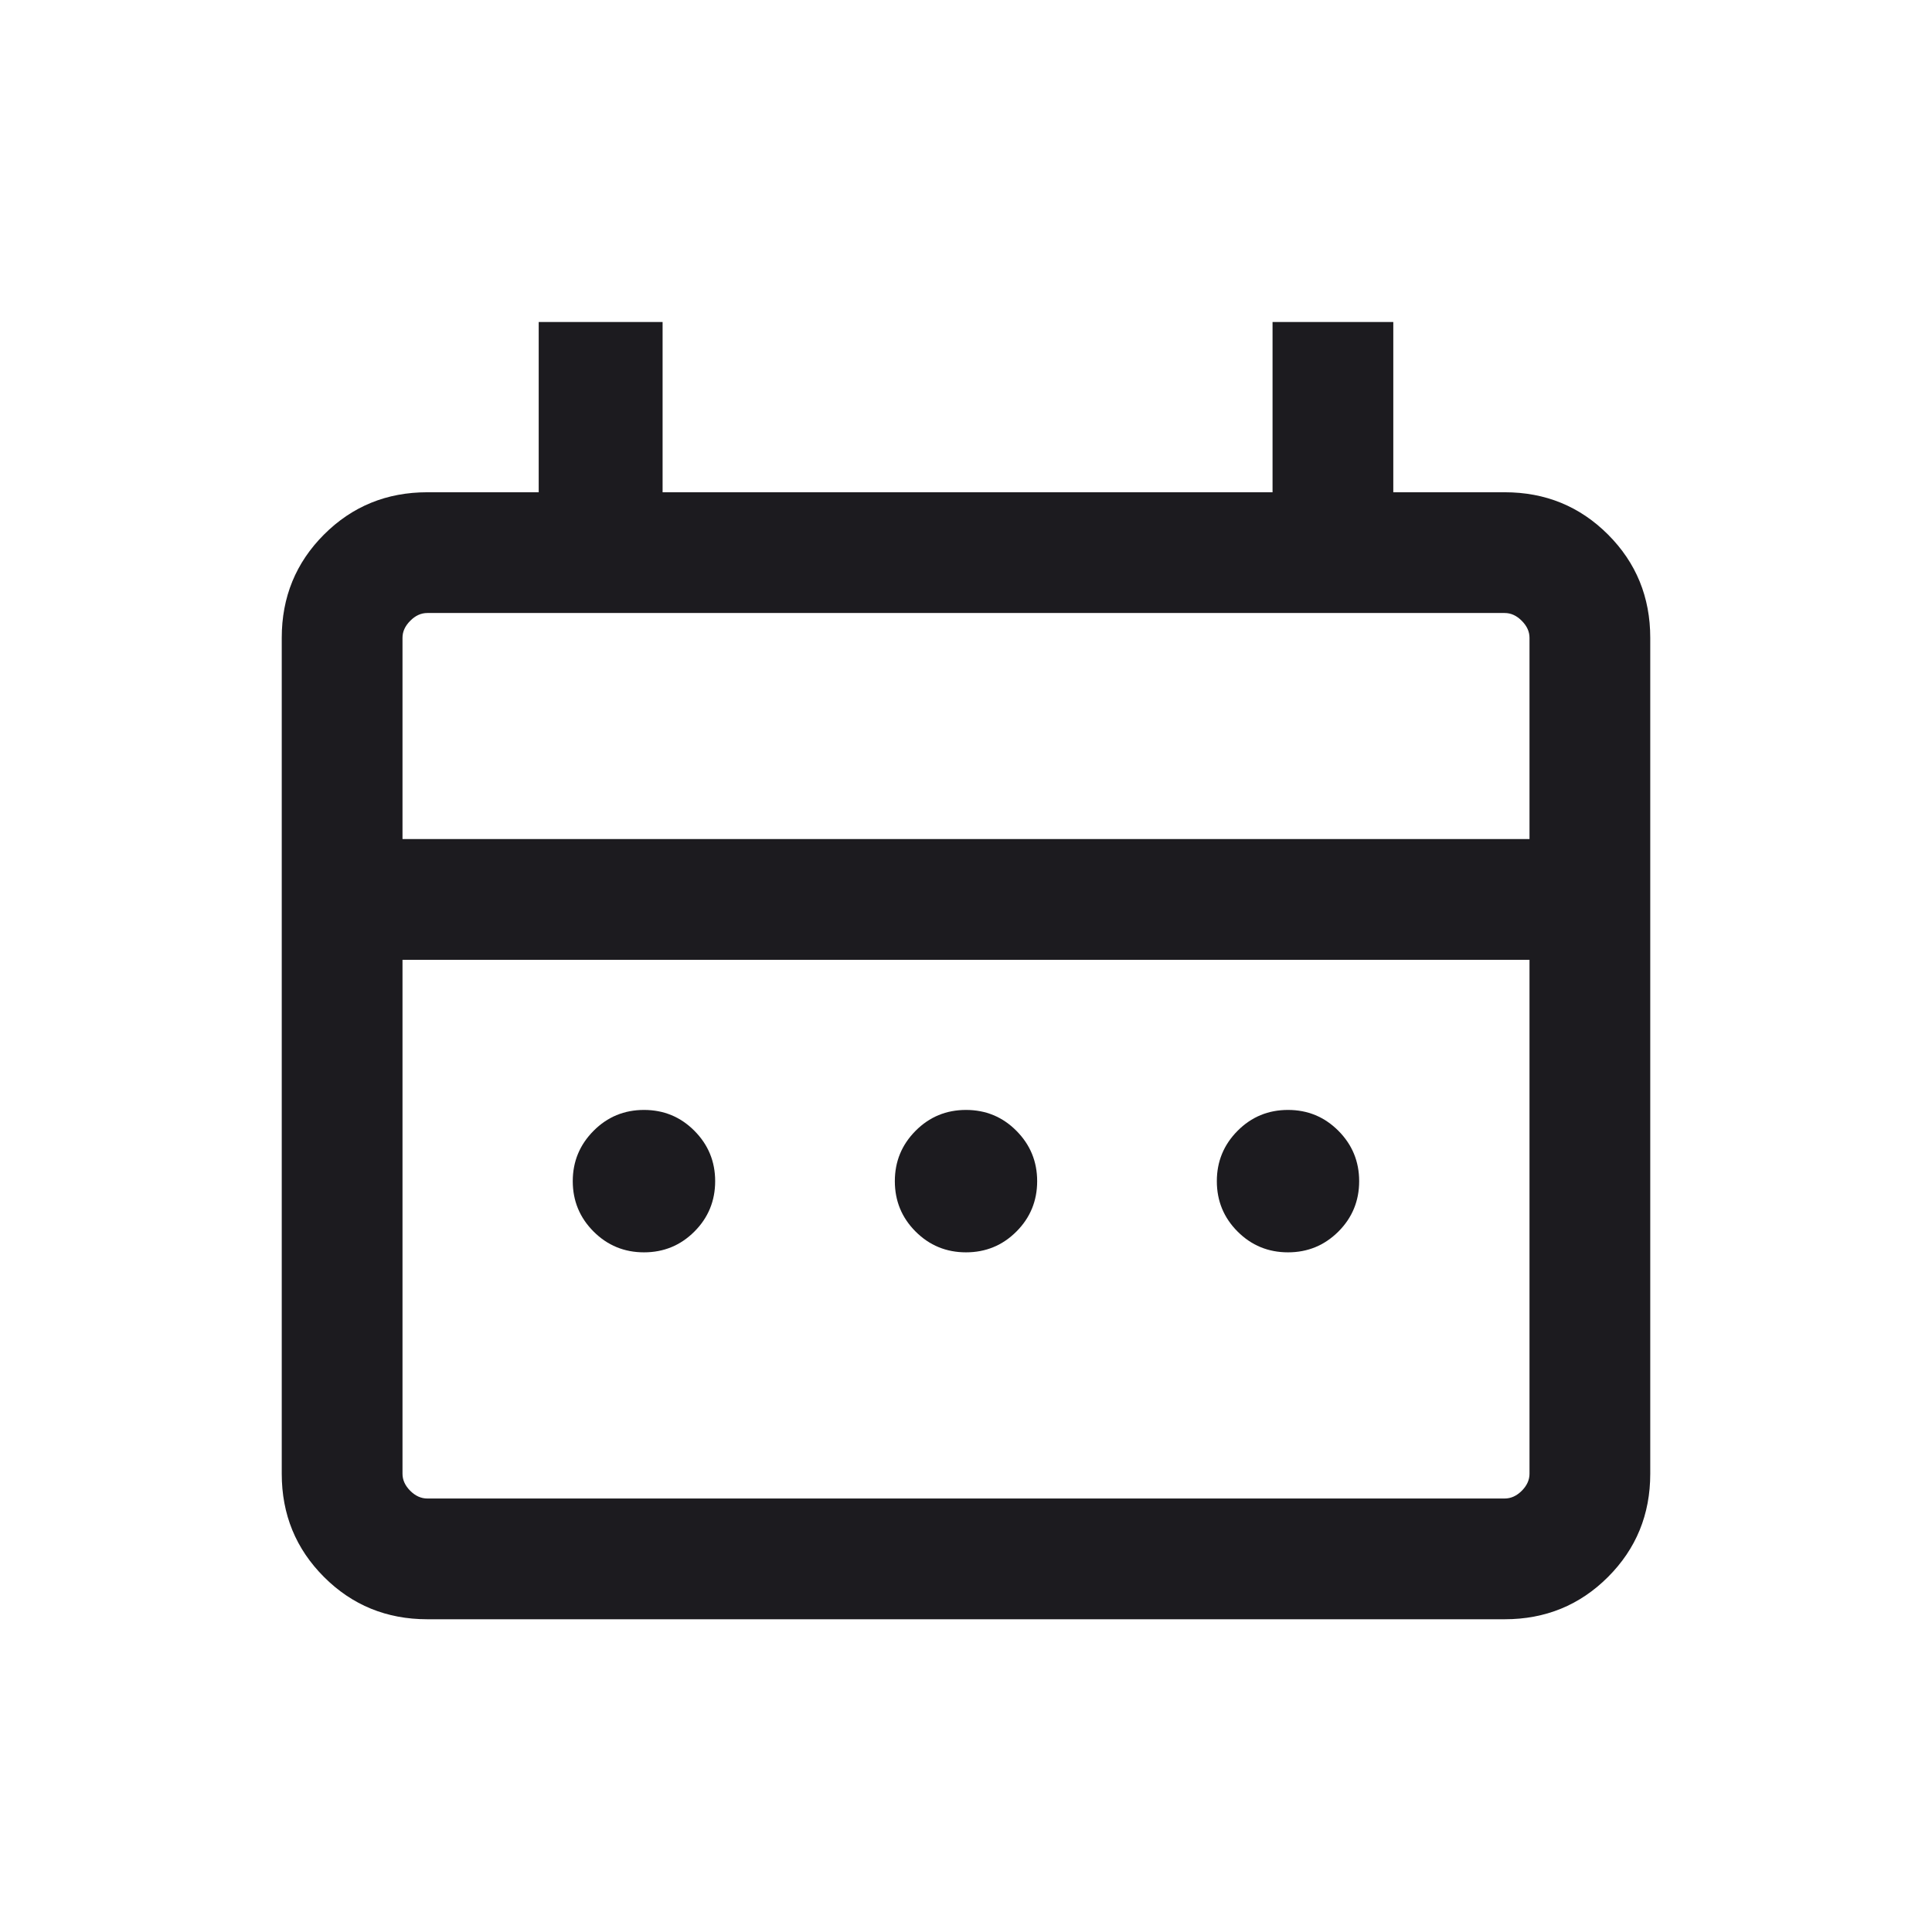<svg width="24" height="24" viewBox="0 0 24 24" fill="none" xmlns="http://www.w3.org/2000/svg">
<mask id="mask0_40000022_2078" style="mask-type:alpha" maskUnits="userSpaceOnUse" x="0" y="0" width="24" height="24">
<rect width="24" height="24" fill="#D9D9D9"/>
</mask>
<g mask="url(#mask0_40000022_2078)">
<path d="M8 15.557C7.755 15.557 7.546 15.471 7.374 15.299C7.202 15.127 7.115 14.918 7.115 14.673C7.115 14.428 7.202 14.22 7.374 14.047C7.546 13.874 7.755 13.788 8 13.788C8.245 13.788 8.454 13.874 8.626 14.047C8.798 14.22 8.884 14.428 8.884 14.673C8.884 14.918 8.798 15.127 8.626 15.299C8.454 15.471 8.245 15.557 8 15.557ZM12 15.557C11.755 15.557 11.546 15.471 11.374 15.299C11.202 15.127 11.116 14.918 11.116 14.673C11.116 14.428 11.202 14.22 11.374 14.047C11.546 13.874 11.755 13.788 12 13.788C12.245 13.788 12.454 13.874 12.626 14.047C12.798 14.22 12.884 14.428 12.884 14.673C12.884 14.918 12.798 15.127 12.626 15.299C12.454 15.471 12.245 15.557 12 15.557ZM16 15.557C15.755 15.557 15.546 15.471 15.374 15.299C15.202 15.127 15.116 14.918 15.116 14.673C15.116 14.428 15.202 14.22 15.374 14.047C15.546 13.874 15.755 13.788 16 13.788C16.245 13.788 16.453 13.874 16.626 14.047C16.798 14.22 16.884 14.428 16.884 14.673C16.884 14.918 16.798 15.127 16.626 15.299C16.453 15.471 16.245 15.557 16 15.557ZM5.308 20.115C4.803 20.115 4.375 19.94 4.025 19.59C3.675 19.24 3.5 18.813 3.5 18.308V7.923C3.5 7.418 3.675 6.99 4.025 6.64C4.375 6.29 4.803 6.115 5.308 6.115H6.692V4H8.231V6.115H15.808V4H17.308V6.115H18.692C19.197 6.115 19.625 6.29 19.975 6.64C20.325 6.99 20.5 7.418 20.5 7.923V18.308C20.5 18.813 20.325 19.24 19.975 19.59C19.625 19.94 19.197 20.115 18.692 20.115H5.308ZM5.308 18.615H18.692C18.769 18.615 18.84 18.583 18.904 18.519C18.968 18.455 19 18.384 19 18.308V11.923H5V18.308C5 18.384 5.032 18.455 5.096 18.519C5.16 18.583 5.231 18.615 5.308 18.615ZM5 10.423H19V7.923C19 7.846 18.968 7.776 18.904 7.712C18.84 7.647 18.769 7.615 18.692 7.615H5.308C5.231 7.615 5.16 7.647 5.096 7.712C5.032 7.776 5 7.846 5 7.923V10.423Z" fill="#1C1B1F"/>
</g>
</svg>
